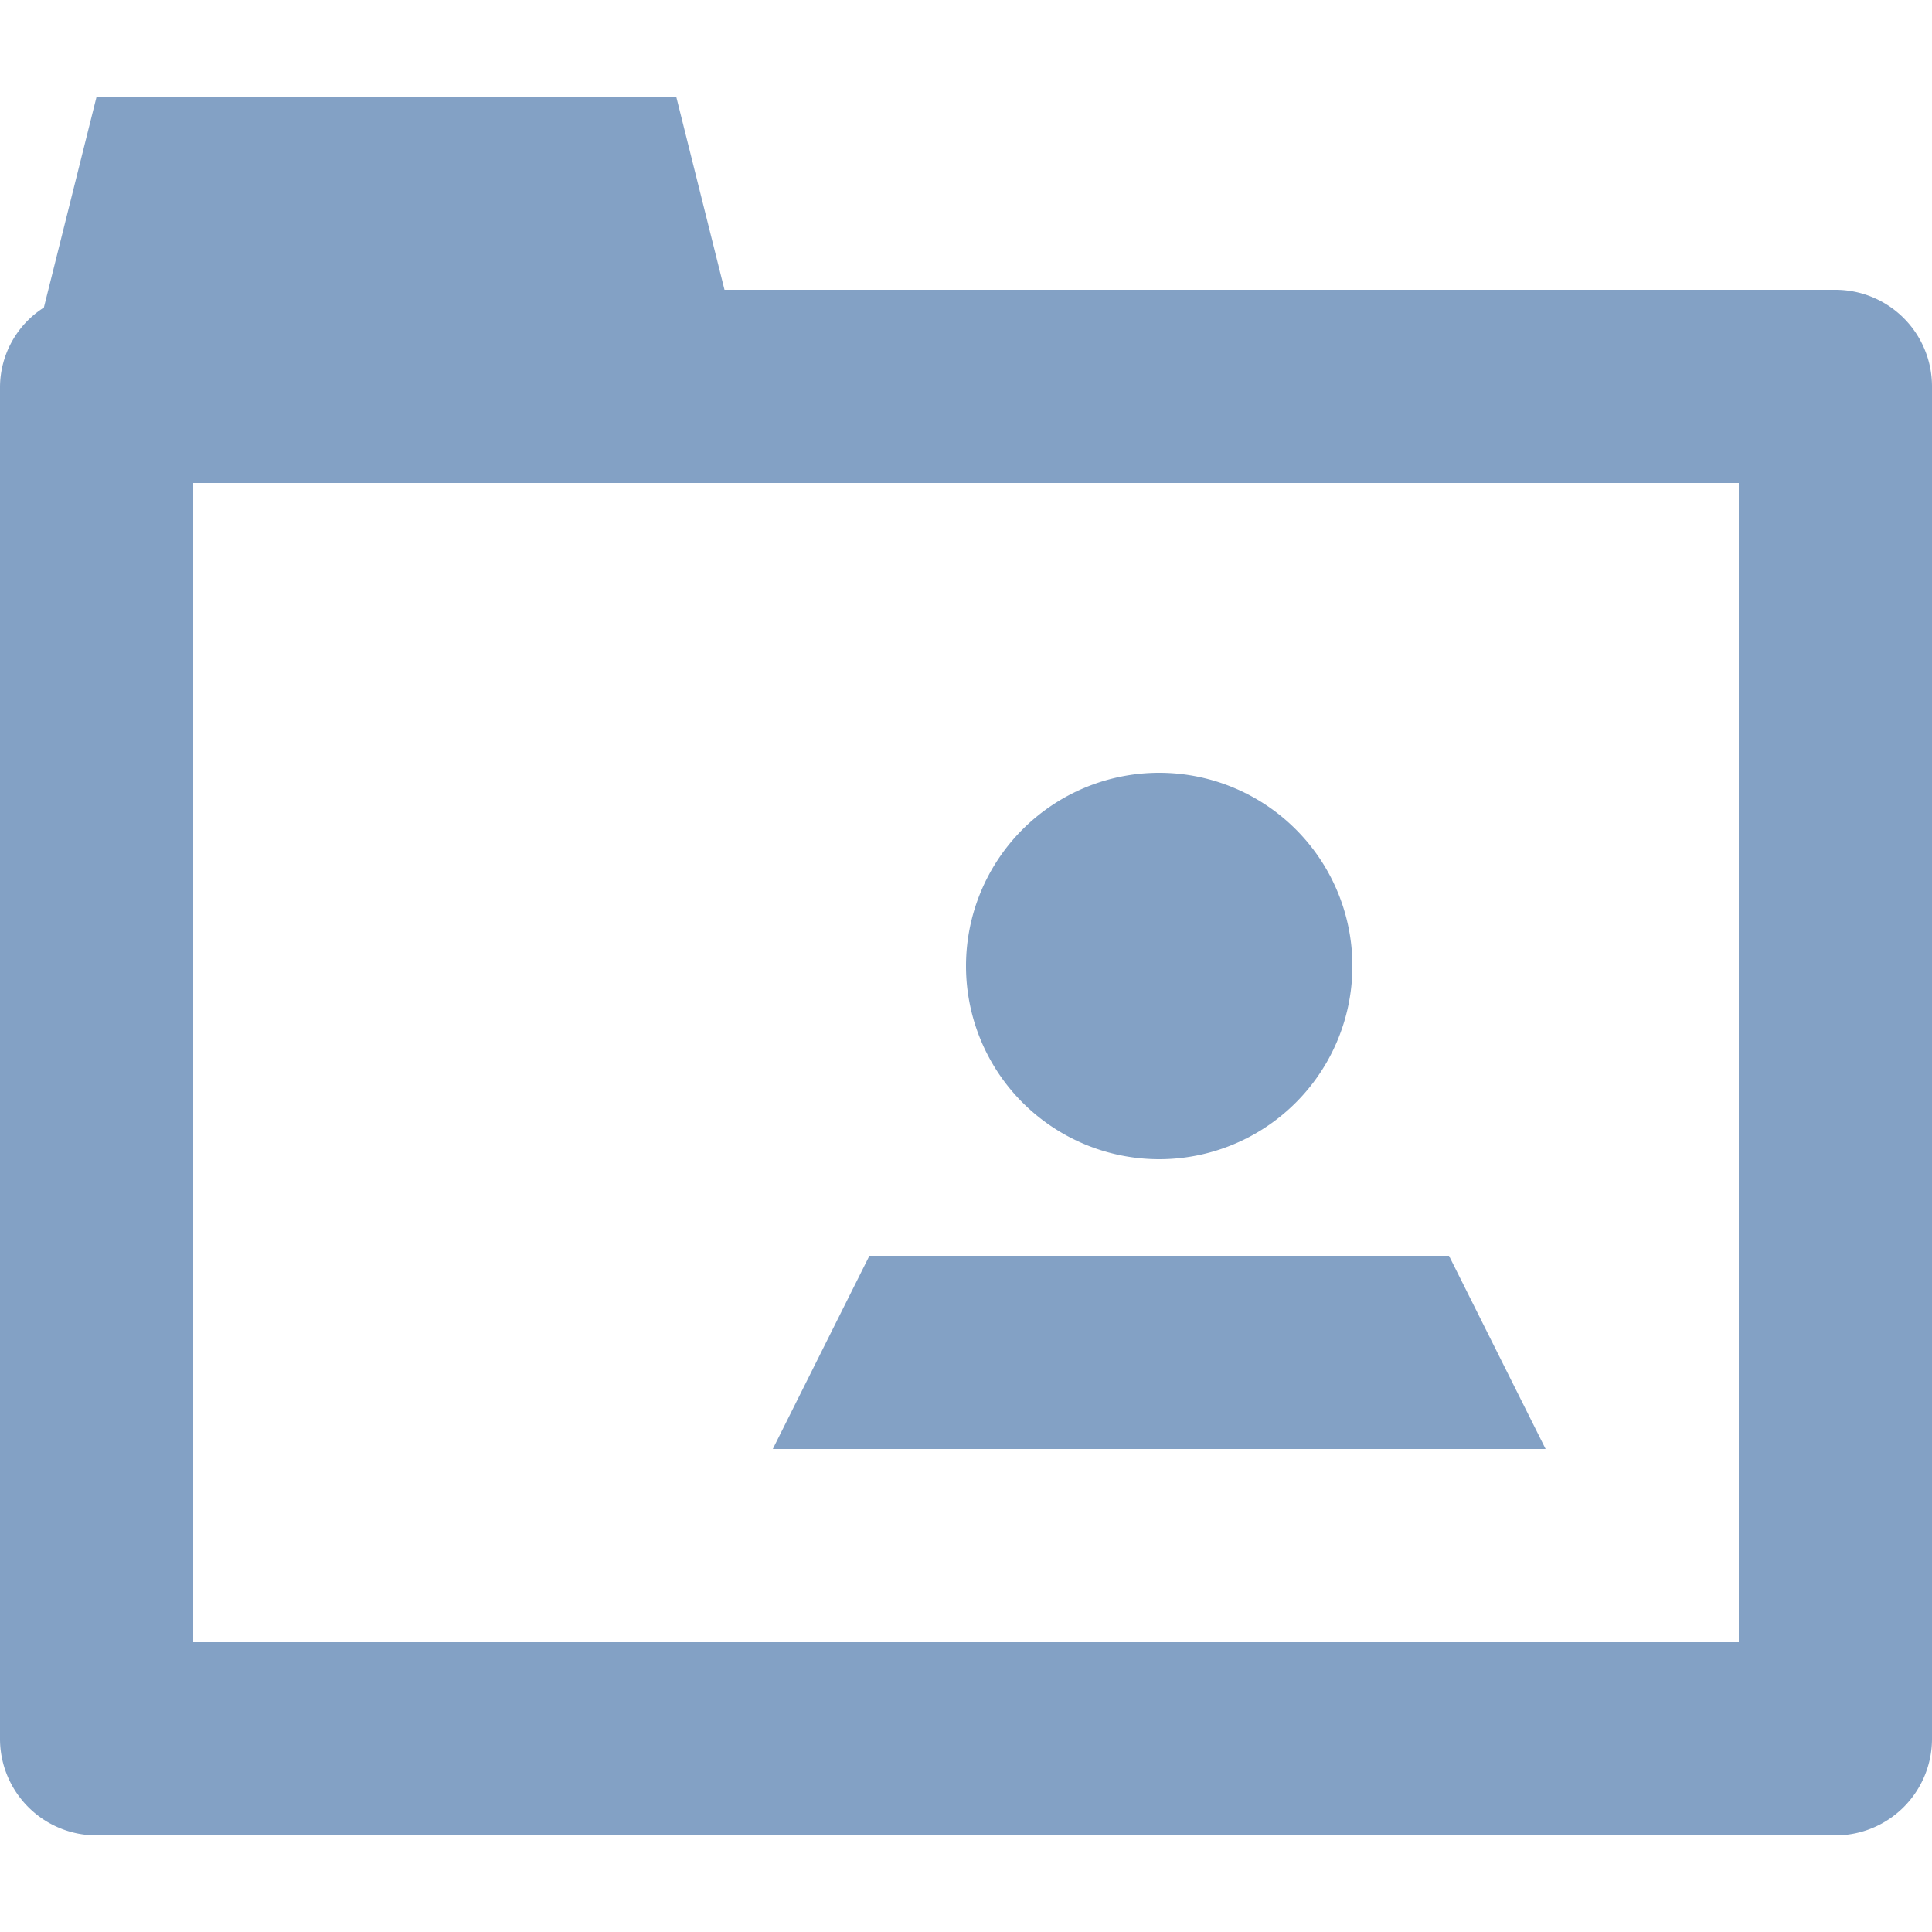 <svg xmlns="http://www.w3.org/2000/svg" width="20" height="20" viewBox="0 0 20 20">
<defs>
    <style>
      .cls-1 {
        fill: #83a1c5;
        fill-rule: evenodd;
      }
    </style>
  </defs>
  <path id="矩形_10" data-name="矩形 10" class="cls-1" d="M19,19H1a1,1,0,0,1-1-1V4A0.982,0.982,0,0,1,.454,3.184L1,1H7L7.5,3H19a1,1,0,0,1,1,1V18A1,1,0,0,1,19,19ZM18,5H2V17H18V5Zm-3,8,1,2H8l1-2h6Zm-3-1a2,2,0,1,1,2-2A2,2,0,0,1,12,12Z"/>
</svg>

